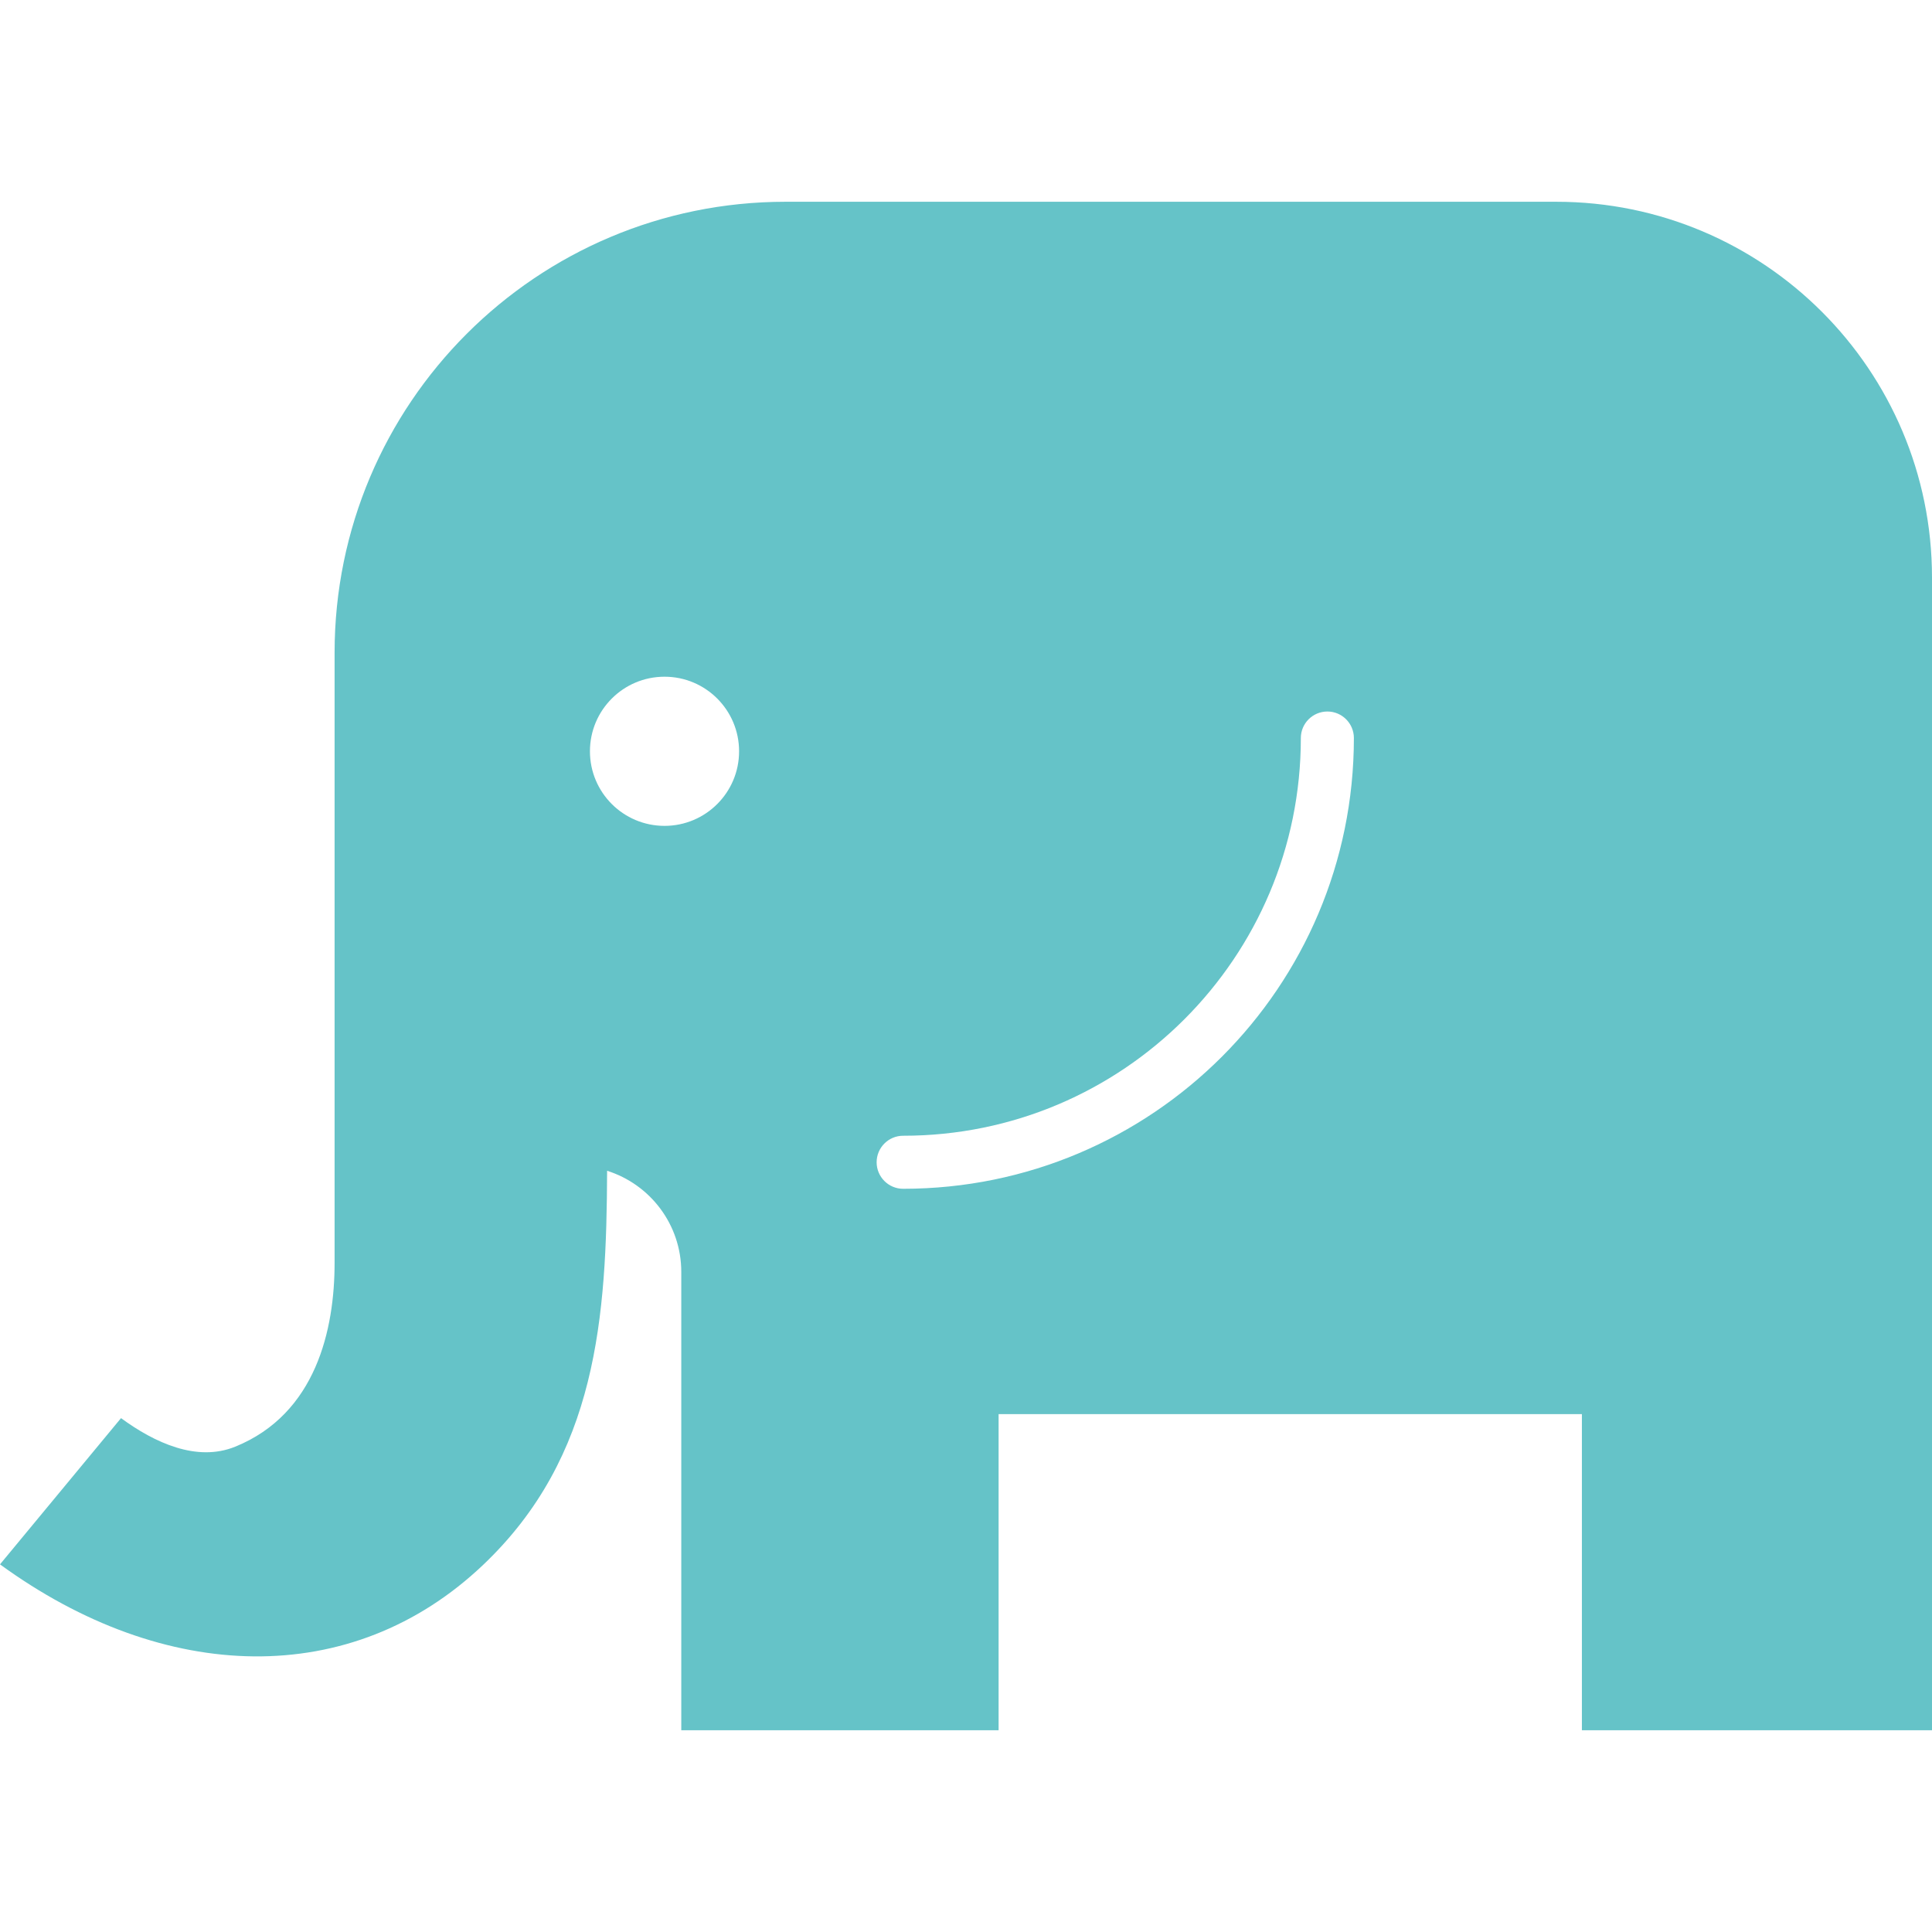 <!--?xml version="1.0" encoding="utf-8"?-->
<!-- Generator: Adobe Illustrator 18.1.1, SVG Export Plug-In . SVG Version: 6.00 Build 0)  -->

<svg version="1.1" id="_x32_" xmlns="http://www.w3.org/2000/svg" xmlns:xlink="http://www.w3.org/1999/xlink" x="0px" y="0px" viewBox="0 0 512 512" style="width: 64px; height: 64px; opacity: 1;" xml:space="preserve">
<style type="text/css">
	.st0{fill:#4B4B4B;}
</style>
<g>
	<path class="st0" d="M412.404,53.469H208.182c-66.002,0-119.511,53.51-119.511,119.511v27.073v108.918c0,8.567,0,17.134,0,25.7
		c0,17.576-4.864,39.988-26.327,48.711c-10.198,4.145-21.39-1.051-30.27-7.563L0,414.573c43.59,31.752,93.175,33.208,127.977,0.193
		c30.37-28.804,32.765-65.826,32.912-104.496c11.395,3.592,19.658,14.232,19.658,26.806v121.455h45.137h38.955V374.76h154.58v83.771
		H512V153.065C512,98.062,467.416,53.469,412.404,53.469z M176.108,218.864c-10.916,0-19.768-8.843-19.768-19.76
		c0-10.925,8.853-19.768,19.768-19.768c10.907,0,19.758,8.843,19.758,19.768C195.866,210.02,187.014,218.864,176.108,218.864z
		 M239.336,315.041c-3.868,0-7.019-3.15-7.019-7.028c0-3.878,3.15-7.028,7.019-7.028c29.127,0,55.436-11.781,74.532-30.867
		c19.086-19.097,30.868-45.404,30.868-74.532c0-3.878,3.15-7.028,7.038-7.028c3.868,0,7.019,3.15,7.019,7.028
		C358.792,261.559,305.31,315.033,239.336,315.041z" style="fill: rgb(101, 195, 200);"></path>
</g>
</svg>
